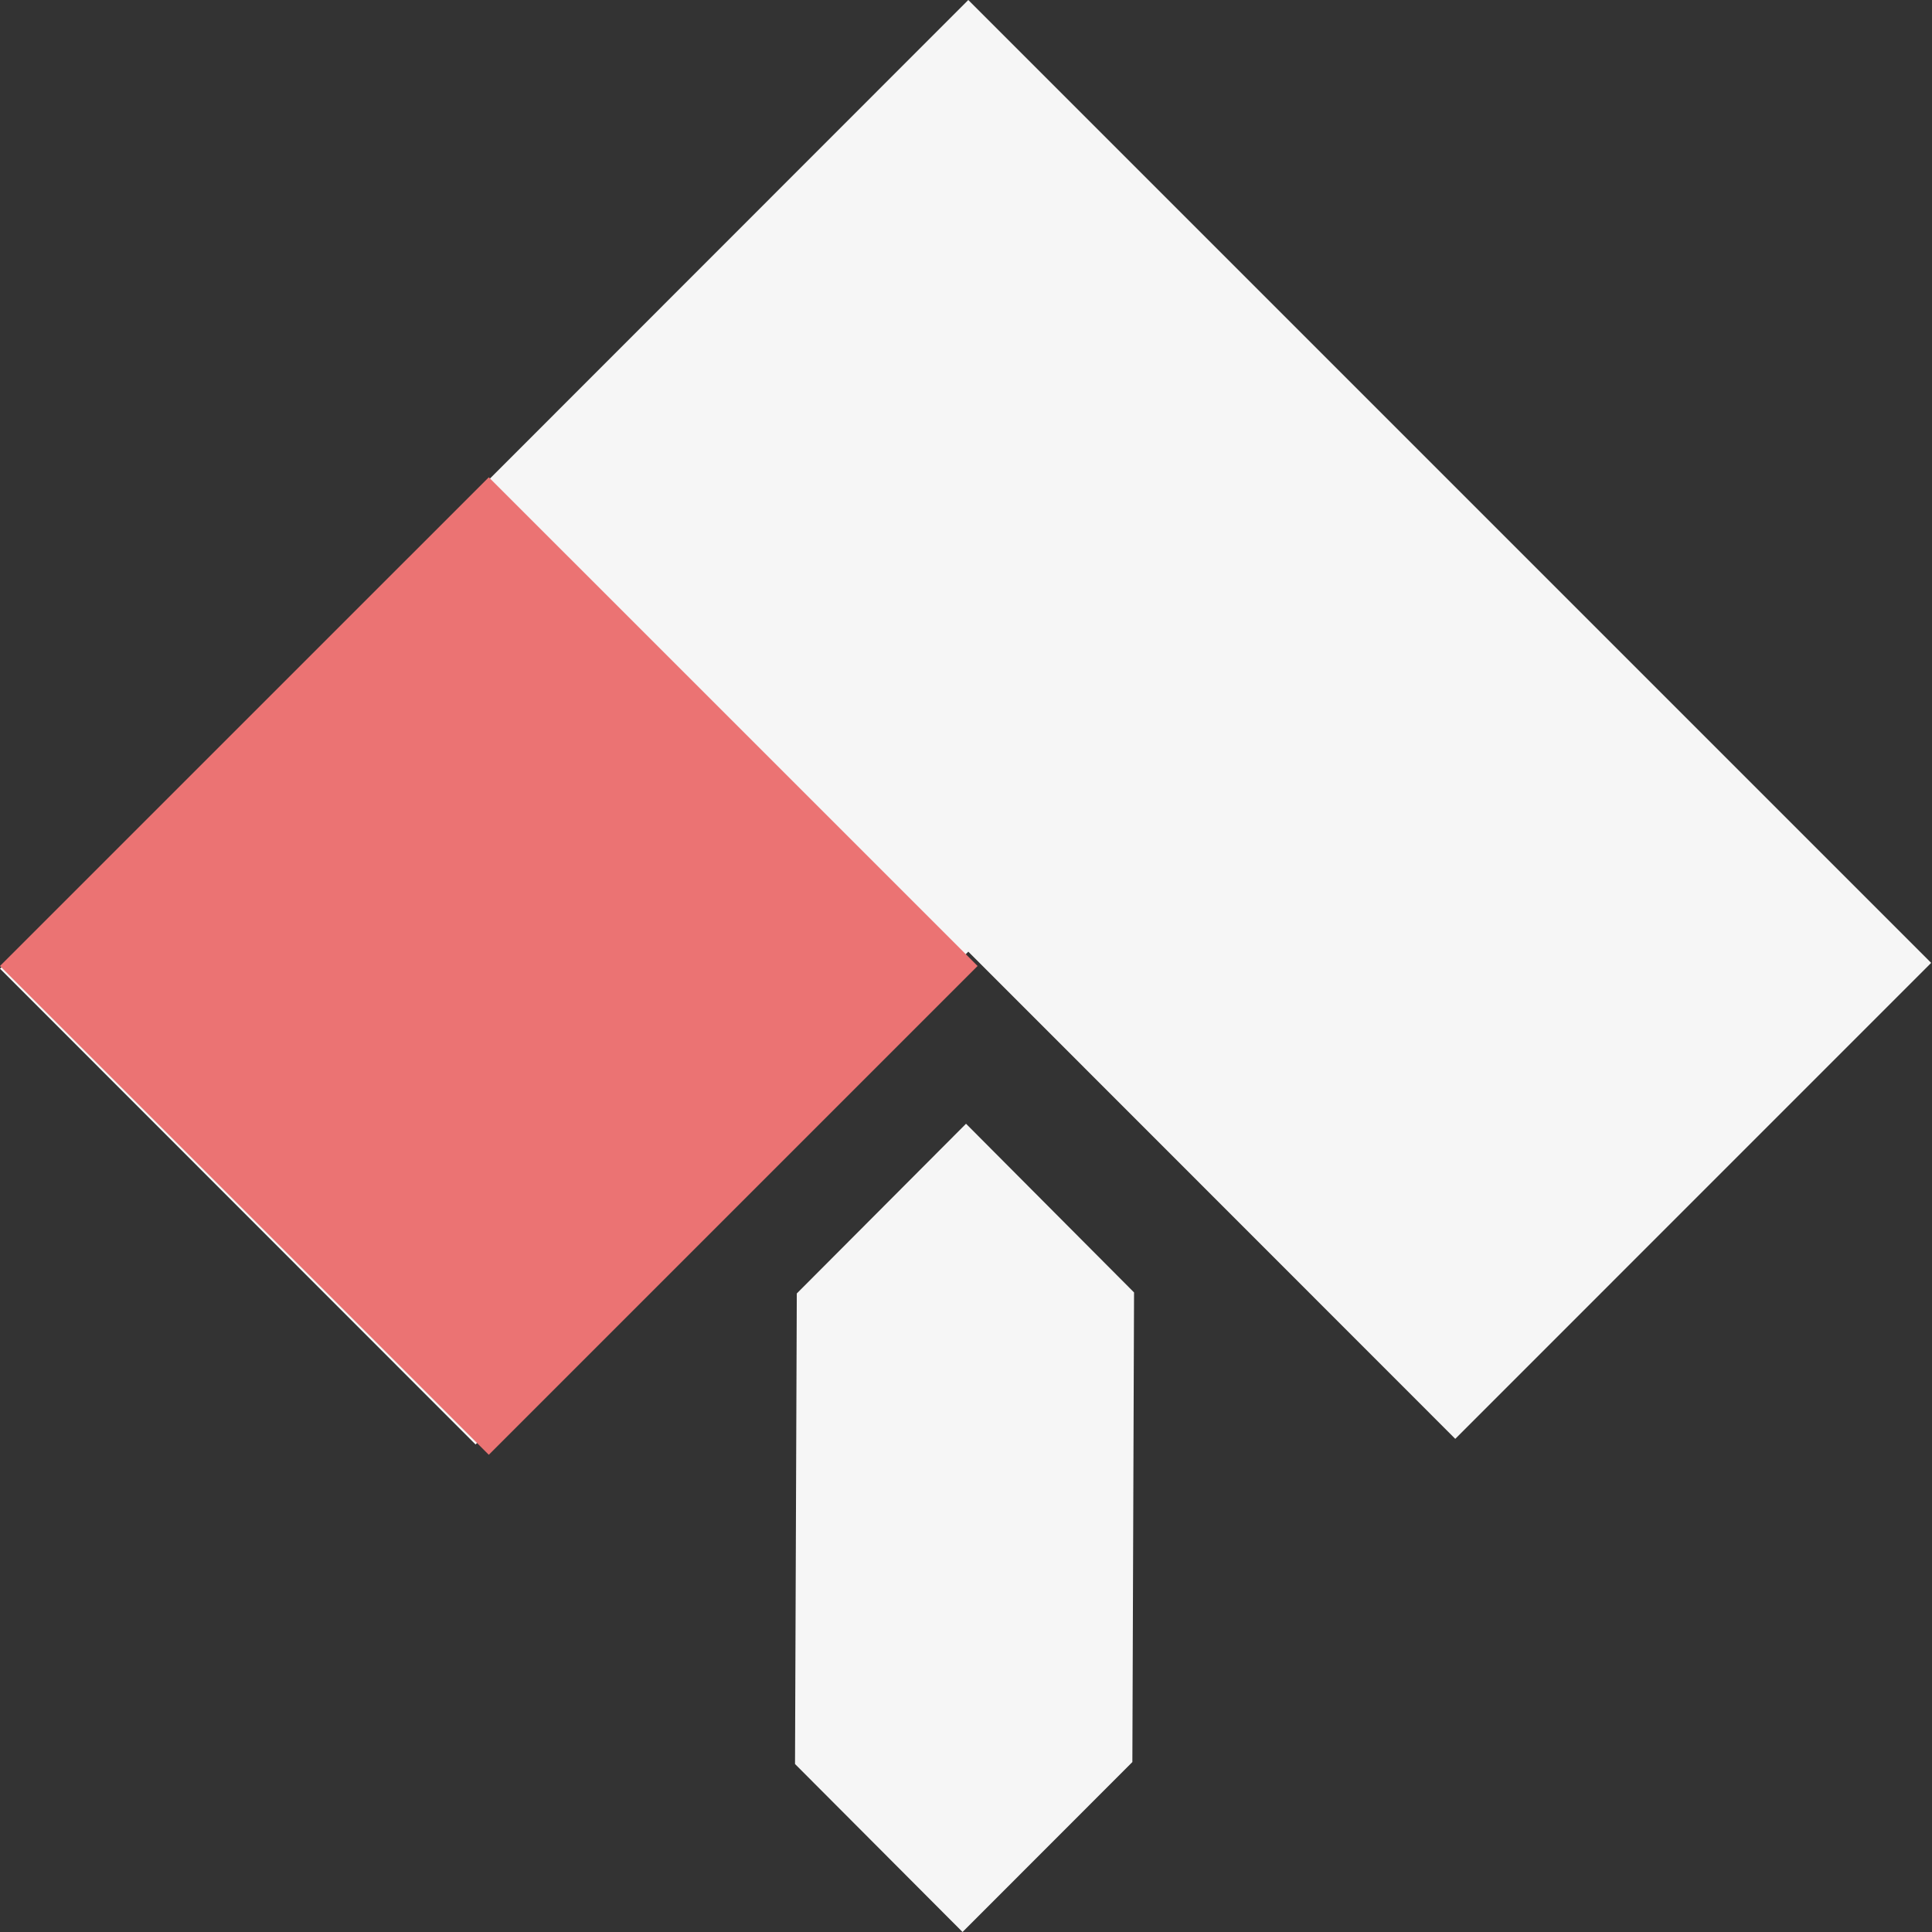 <svg xmlns="http://www.w3.org/2000/svg" width="62" height="62" viewBox="0 0 62 62">
  <rect x="0" y="0" width="62" height="62" fill="#333333" stroke="none"/>
  <g id="Group_19022" data-name="Group 19022" transform="translate(-99.979 -3396.992)">
    <path id="Union_1" data-name="Union 1" d="M2056.512-10.391l.057-15.1L2062-30.938l5.392,5.414-.054,15.07L2061.888-5ZM2031-35.913,2062.072-67l30.9,30.9L2077.7-20.826,2062.073-36.46,2046.26-20.645Z" transform="translate(-1931.02 3463.992)" fill="#f6f6f6"/>
    <path id="Path_52" data-name="Path 52" d="M-2643.7-19832.4l-15.686-15.686,15.686-15.684,15.686,15.684Z" transform="translate(2759.365 23276.078)" fill="#eb7373"/>
    <path id="Path_55" data-name="Path 55" d="M-2644.088-19832.4l-15.3-15.686,15.3-15.684,15.3,15.684Z" transform="translate(2775.051 23260.762)" fill="#eb7373" opacity="0"/>
    <path id="Path_56" data-name="Path 56" d="M-2643.7-19833.164l-15.686-15.3,15.686-15.3,15.686,15.3Z" transform="translate(2789.993 23276.447)" fill="#eb7373" opacity="0"/>
    <path id="Path_54" data-name="Path 54" d="M-2619.567-19739.818l5.451,5.539v15.094l-5.451,5.539-5.452-5.539v-15.094Z" transform="translate(2750.563 23172.639)" fill="#eb7373" opacity="0"/>
  </g>
</svg>
